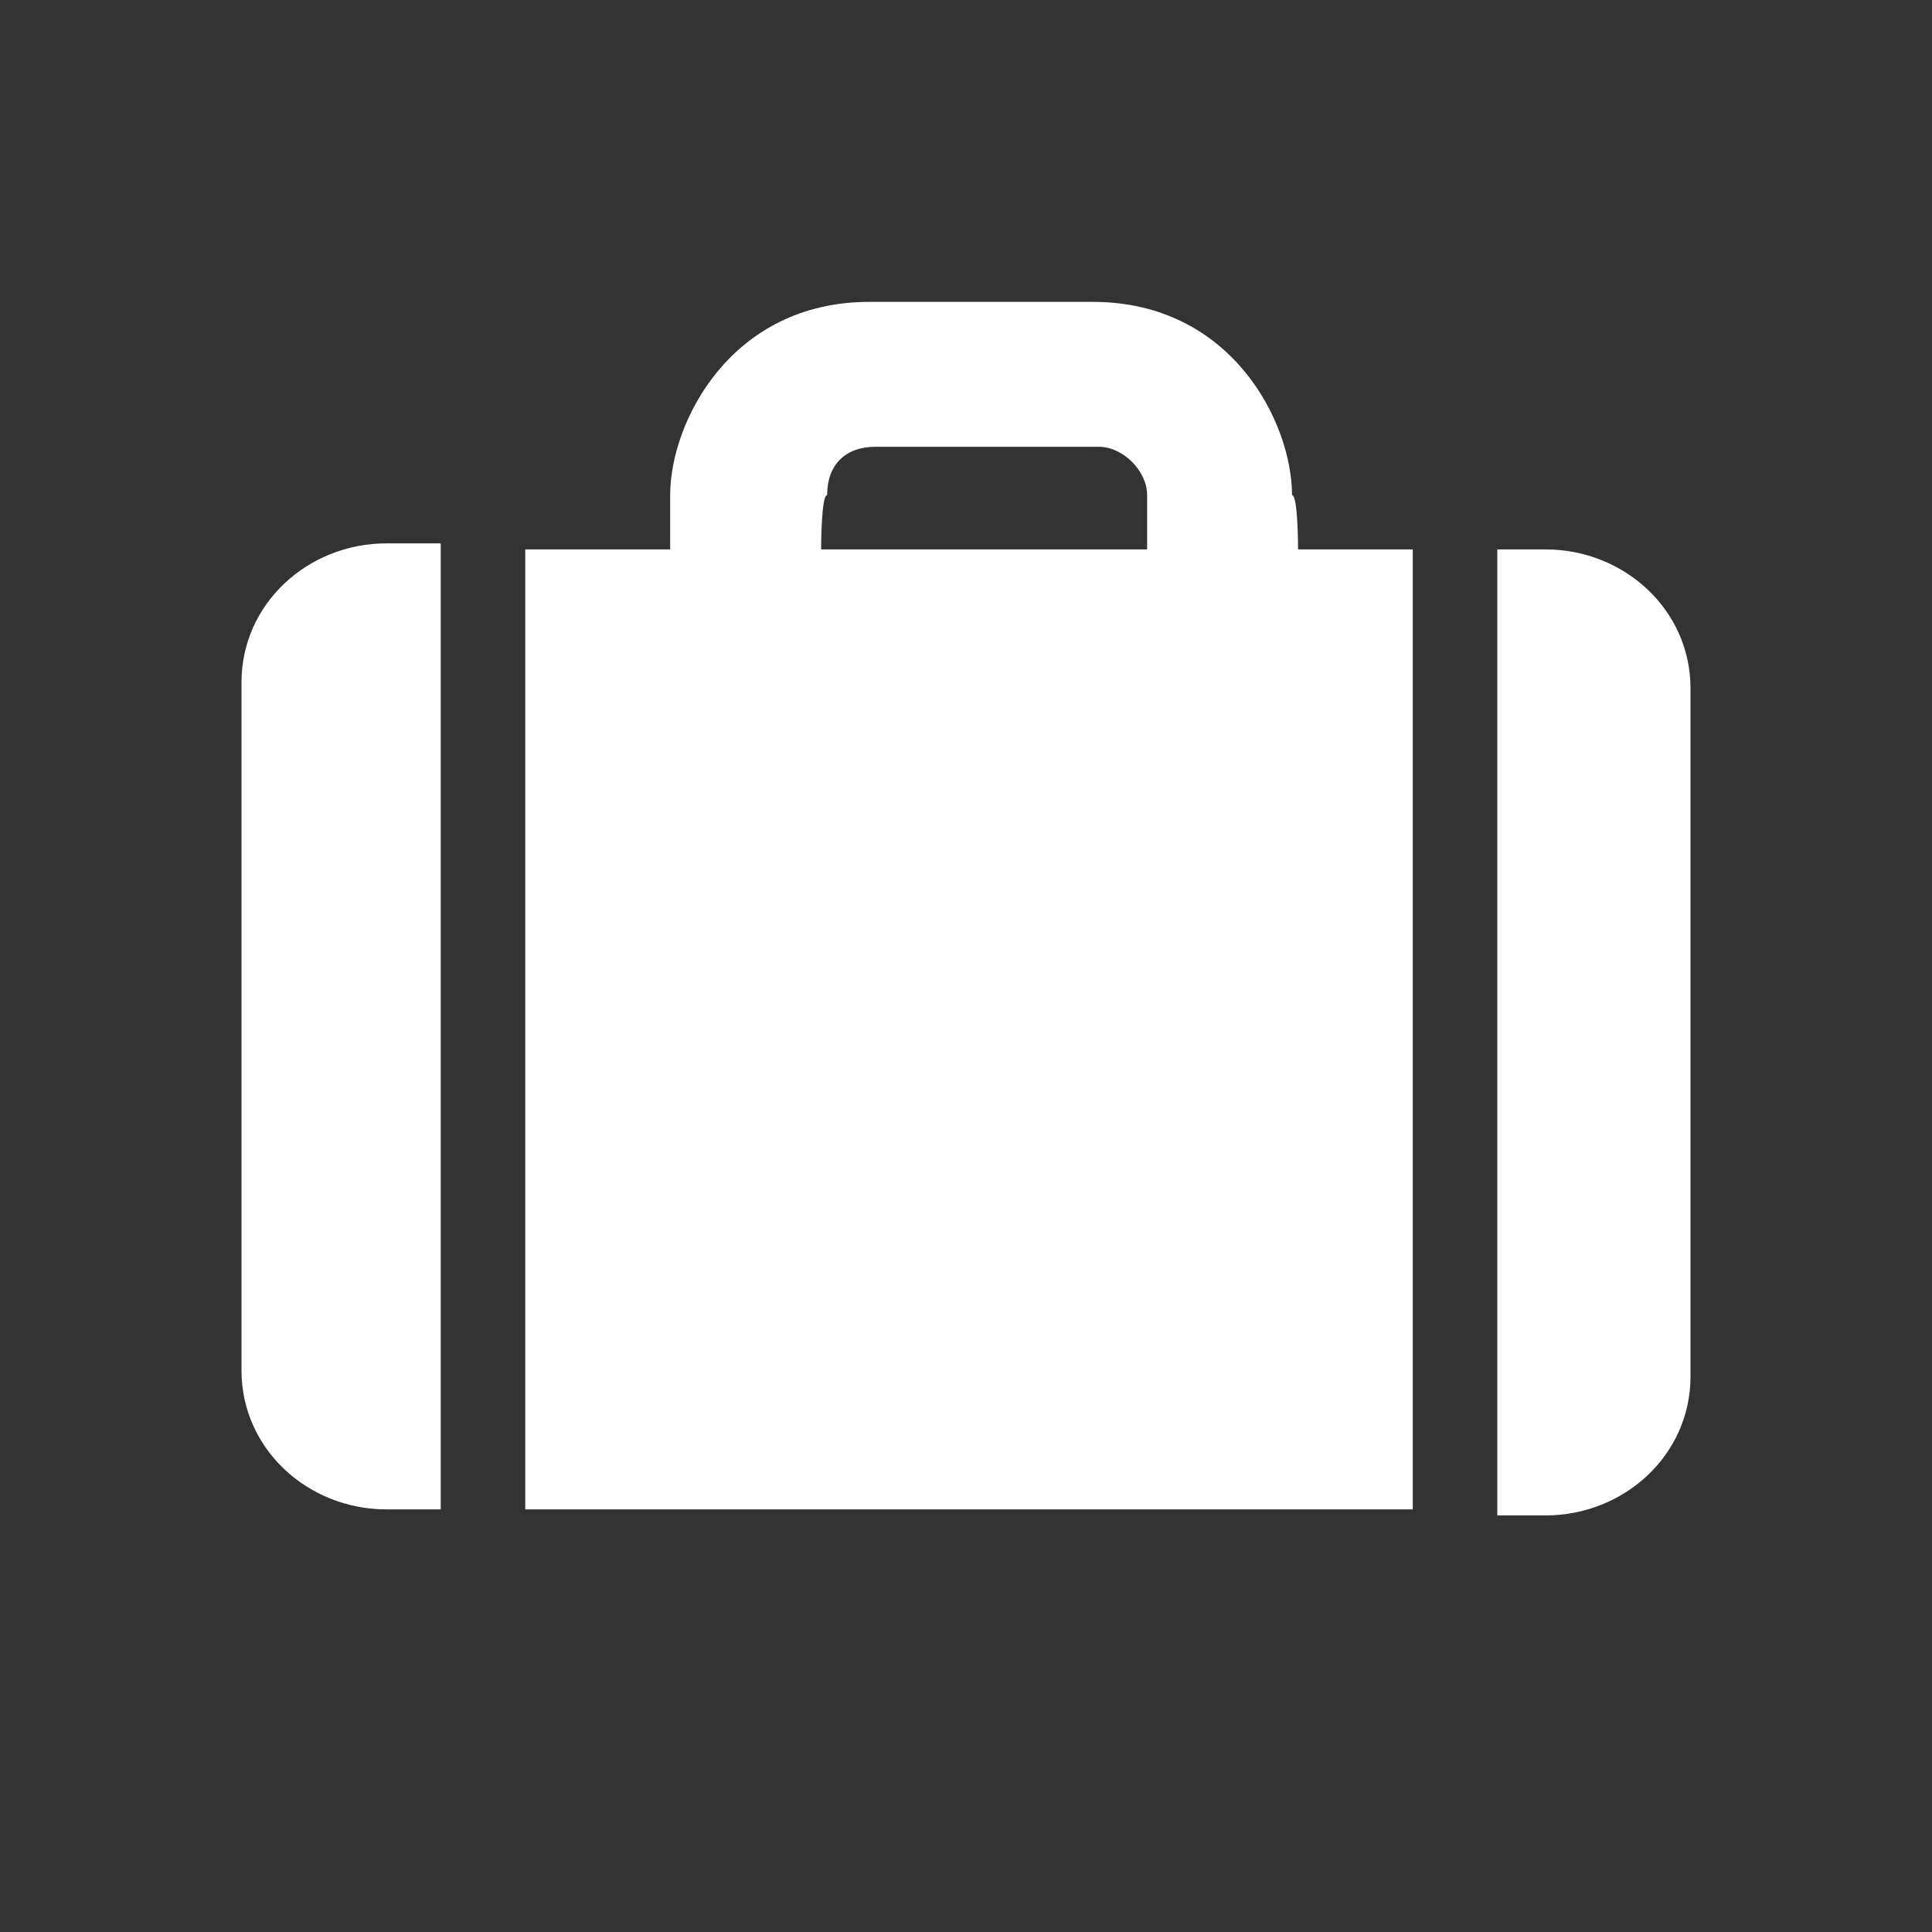 <?xml version="1.0" encoding="utf-8"?>
<!-- Generator: Adobe Illustrator 26.0.3, SVG Export Plug-In . SVG Version: 6.00 Build 0)  -->
<svg version="1.1" id="Layer_1" xmlns="http://www.w3.org/2000/svg" xmlns:xlink="http://www.w3.org/1999/xlink" x="0px" y="0px"
	 viewBox="0 0 32 32" style="enable-background:new 0 0 32 32;" xml:space="preserve">
<rect x="0" y="0" width="32" height="32" fill="#333333" stroke="none"/>
<style type="text/css">
	.st0{fill:#FFFFFF;}
</style>
<path class="st0" d="M21.5,9.1h1.9V25H8.7V9.1h2.4V8.2c0-1.2,1-3.2,3.3-3.2h3.7c2.3,0,3.3,2,3.3,3.2C21.5,8.2,21.5,9.1,21.5,9.1z
	 M13.6,9.1H19V8.2c0-0.4-0.4-0.8-0.8-0.8h-3.7c-0.5,0-0.8,0.3-0.8,0.8C13.6,8.2,13.6,9.1,13.6,9.1z M4,11.3c0-1.3,1.1-2.3,2.4-2.3
	h0.9V25H6.4C5.1,25,4,24,4,22.7V11.3L4,11.3z M25.6,9.1c1.3,0,2.4,1,2.4,2.3v11.4c0,1.3-1.1,2.3-2.4,2.3h-0.8V9.1
	C24.8,9.1,25.6,9.1,25.6,9.1z"/>
</svg>
